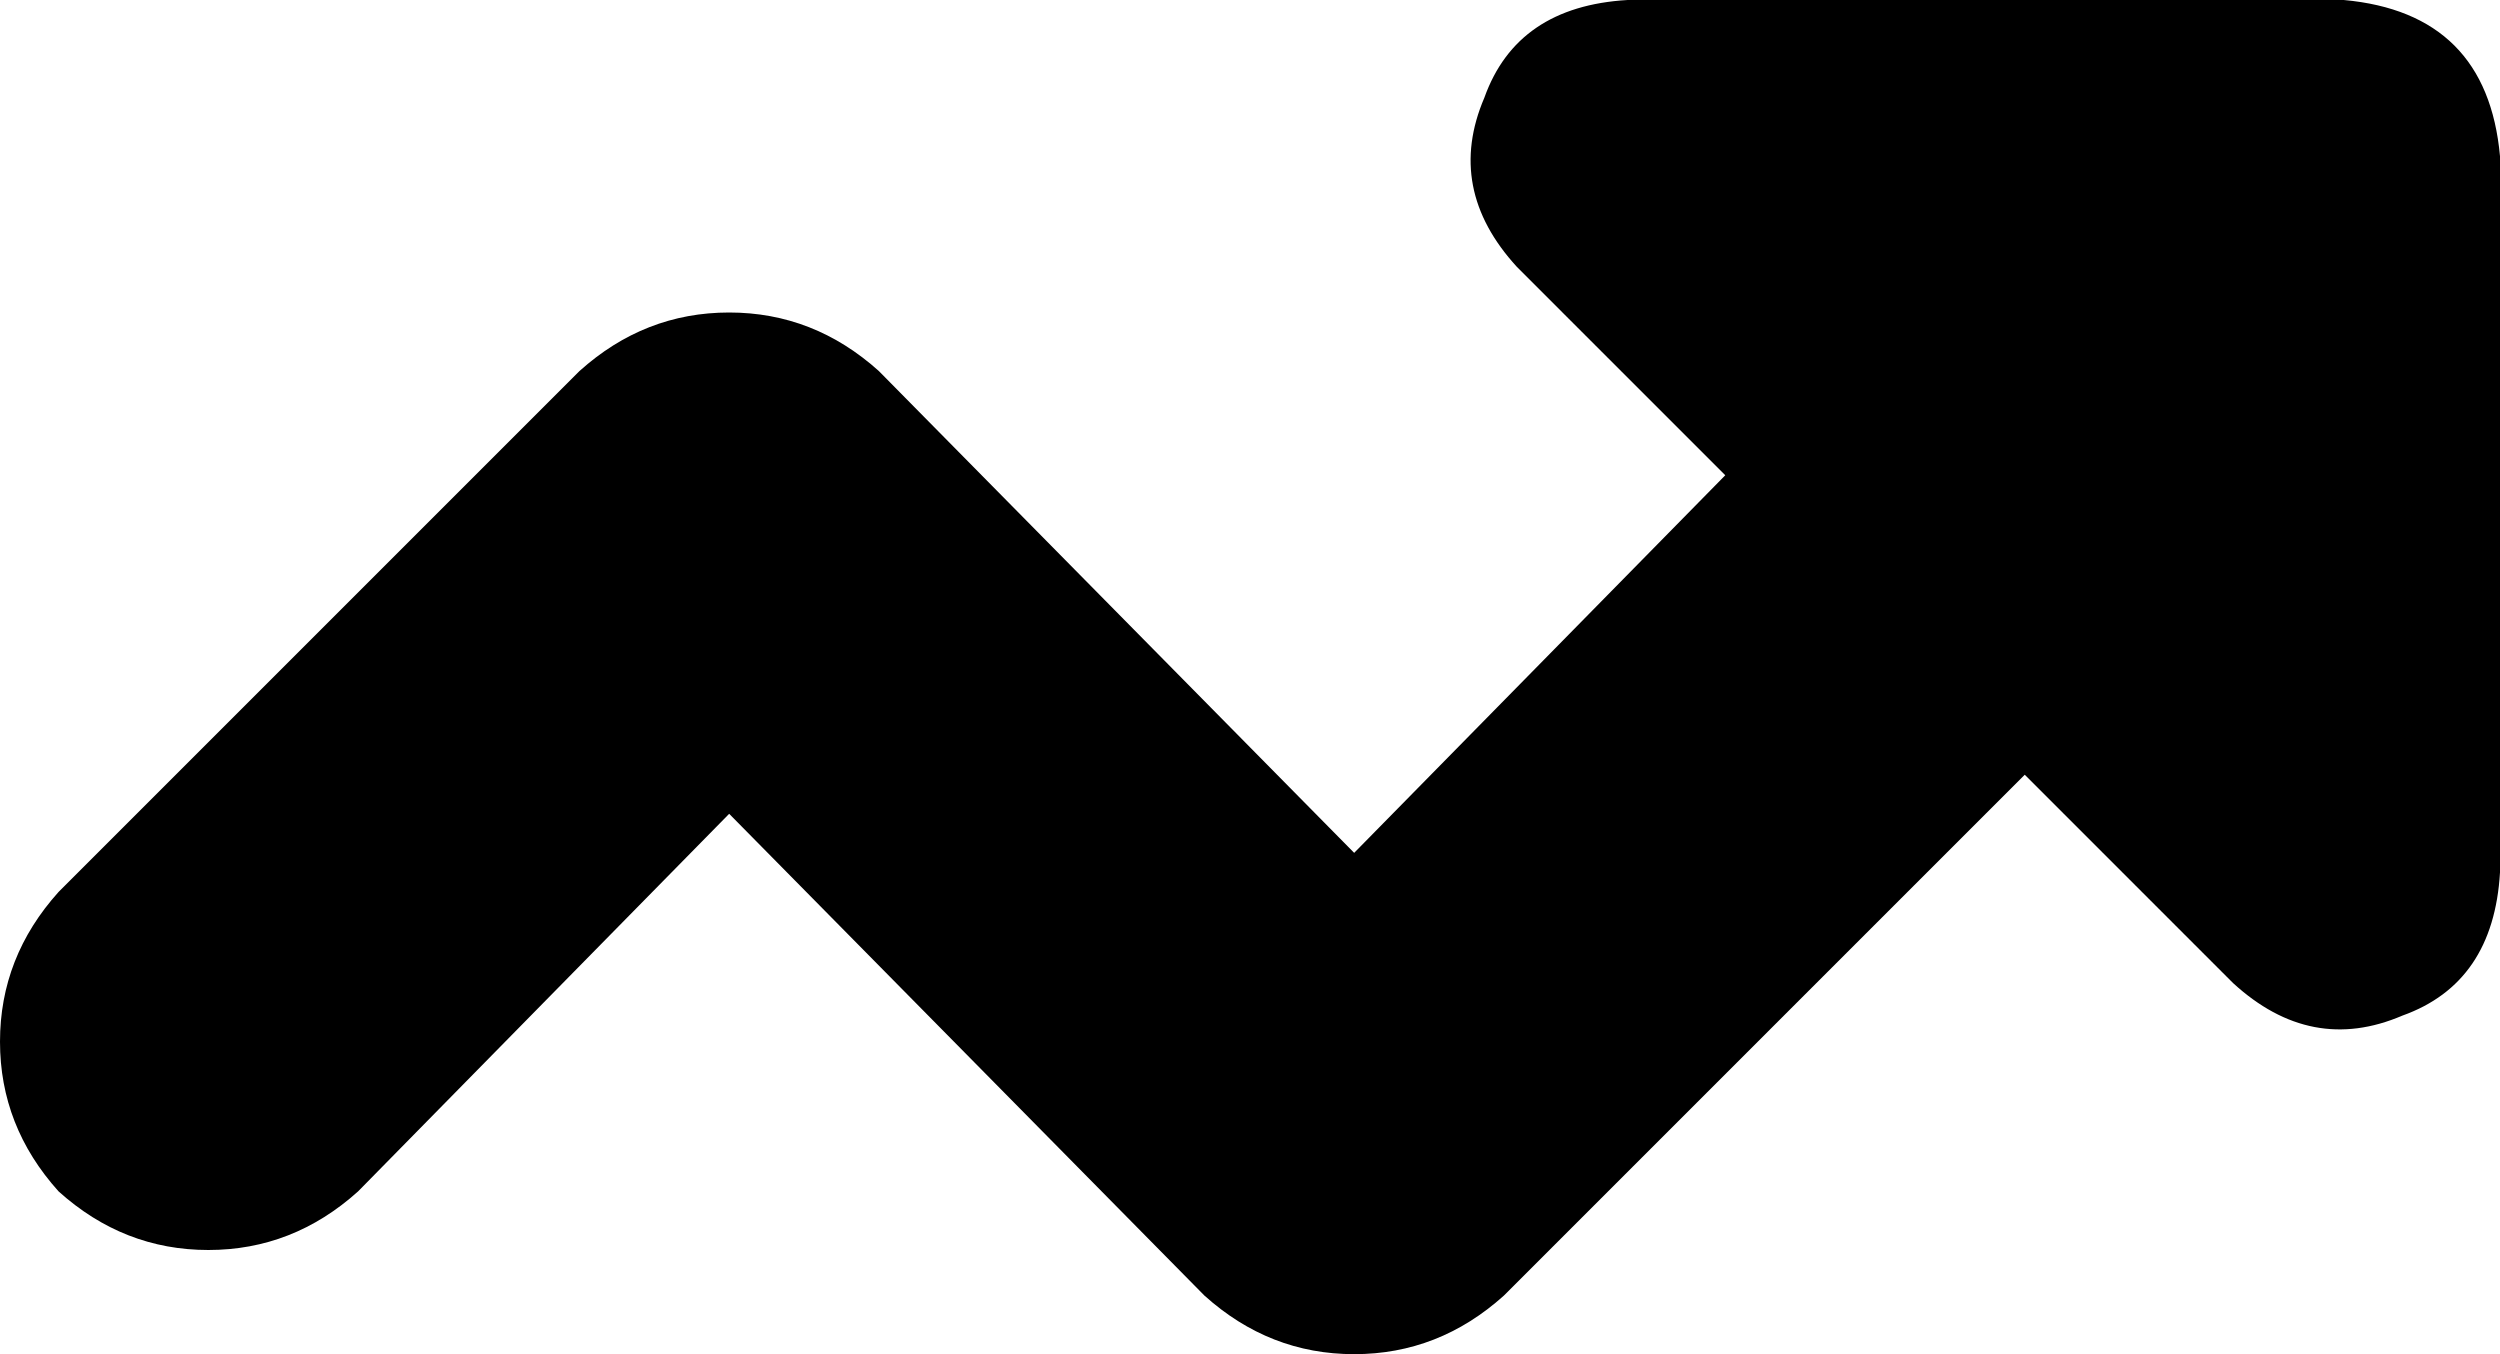 <svg xmlns="http://www.w3.org/2000/svg" viewBox="0 0 384 208">
    <path d="M 311 119 L 343 151 Q 355 162 369 156 Q 383 151 384 134 L 384 24 Q 382 2 360 0 L 250 0 Q 233 1 228 15 Q 222 29 233 41 L 265 73 L 208 131 L 135 57 Q 125 48 112 48 Q 99 48 89 57 L 9 137 Q 0 147 0 160 Q 0 173 9 183 Q 19 192 32 192 Q 45 192 55 183 L 112 125 L 185 199 Q 195 208 208 208 Q 221 208 231 199 L 311 119 L 311 119 Z"/>
</svg>
